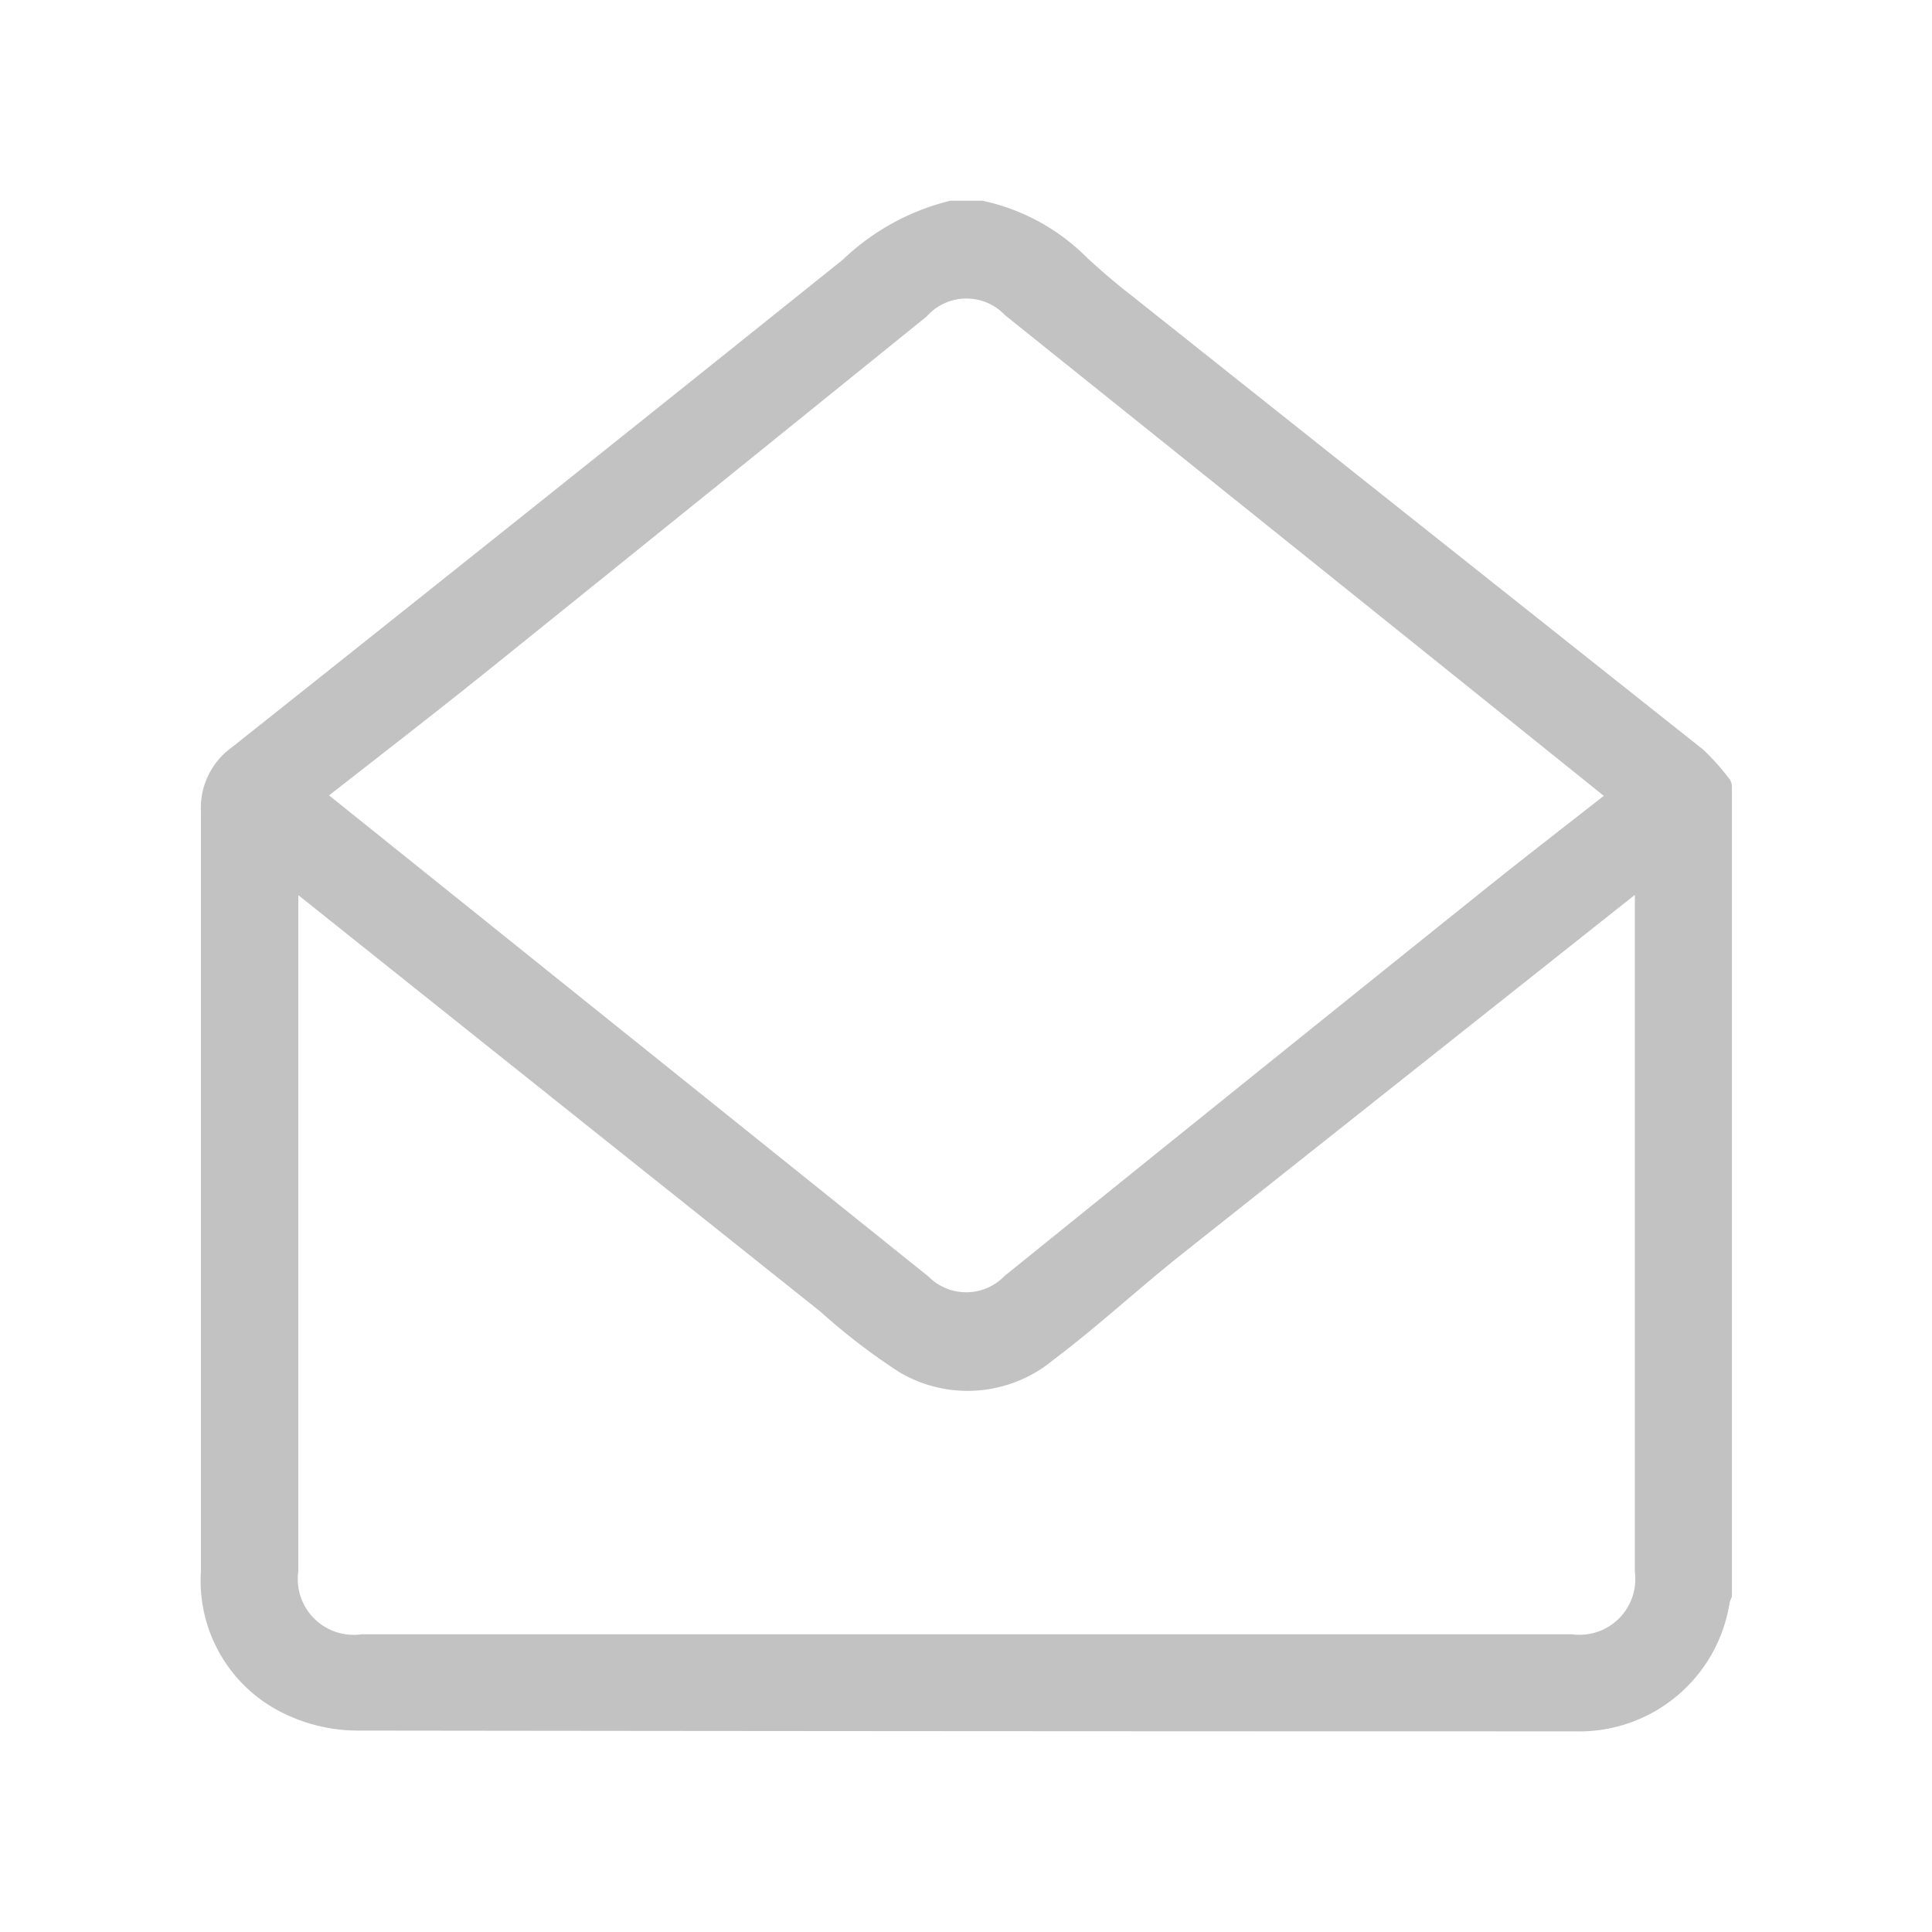 <svg xmlns="http://www.w3.org/2000/svg" width="20" height="20" viewBox="0 0 20 20">
    <path data-name="패스 1763" d="M15.549 5.92v8.349a.421.421 0 0 0-.022.069 1.425 1.425 0 0 1-1.448 1.207q-6.306 0-12.613-.008a1.593 1.593 0 0 1-.657-.146A1.374 1.374 0 0 1 0 14.044V6.167a.621.621 0 0 1 .261-.539Q3.434 3.107 6.594.573A2.3 2.3 0 0 1 7.625 0h.3a2.015 2.015 0 0 1 1 .554c.149.136.3.267.462.392Q12.347 3.3 15.3 5.643a2.166 2.166 0 0 1 .248.277m-14.84.82v7.286a.729.729 0 0 0 .817.814h12.509a.727.727 0 0 0 .81-.805V6.9c0-.047 0-.095-.008-.157-.039.025-.061.036-.08.052l-4.863 3.857c-.443.353-.86.74-1.312 1.08a1.238 1.238 0 0 1-1.424.116 6.419 6.419 0 0 1-.8-.615Q3.578 9.018.8 6.8c-.022-.018-.048-.03-.1-.059m13.908-.734-.111-.089Q11.392 3.422 8.278.926a.7.7 0 0 0-1.019.013Q4.977 2.785 2.69 4.626C2.114 5.088 1.53 5.538.941 6c.04.036.072.067.107.095L7.283 11.1a.7.7 0 0 0 .987-.008q2.46-1.987 4.93-3.969c.465-.373.937-.737 1.421-1.116" transform="translate(2.23 2.228)" style="fill:#c2c2c2;stroke:#c2c2c2;stroke-linecap:round;stroke-width:.3px"/>
</svg>
